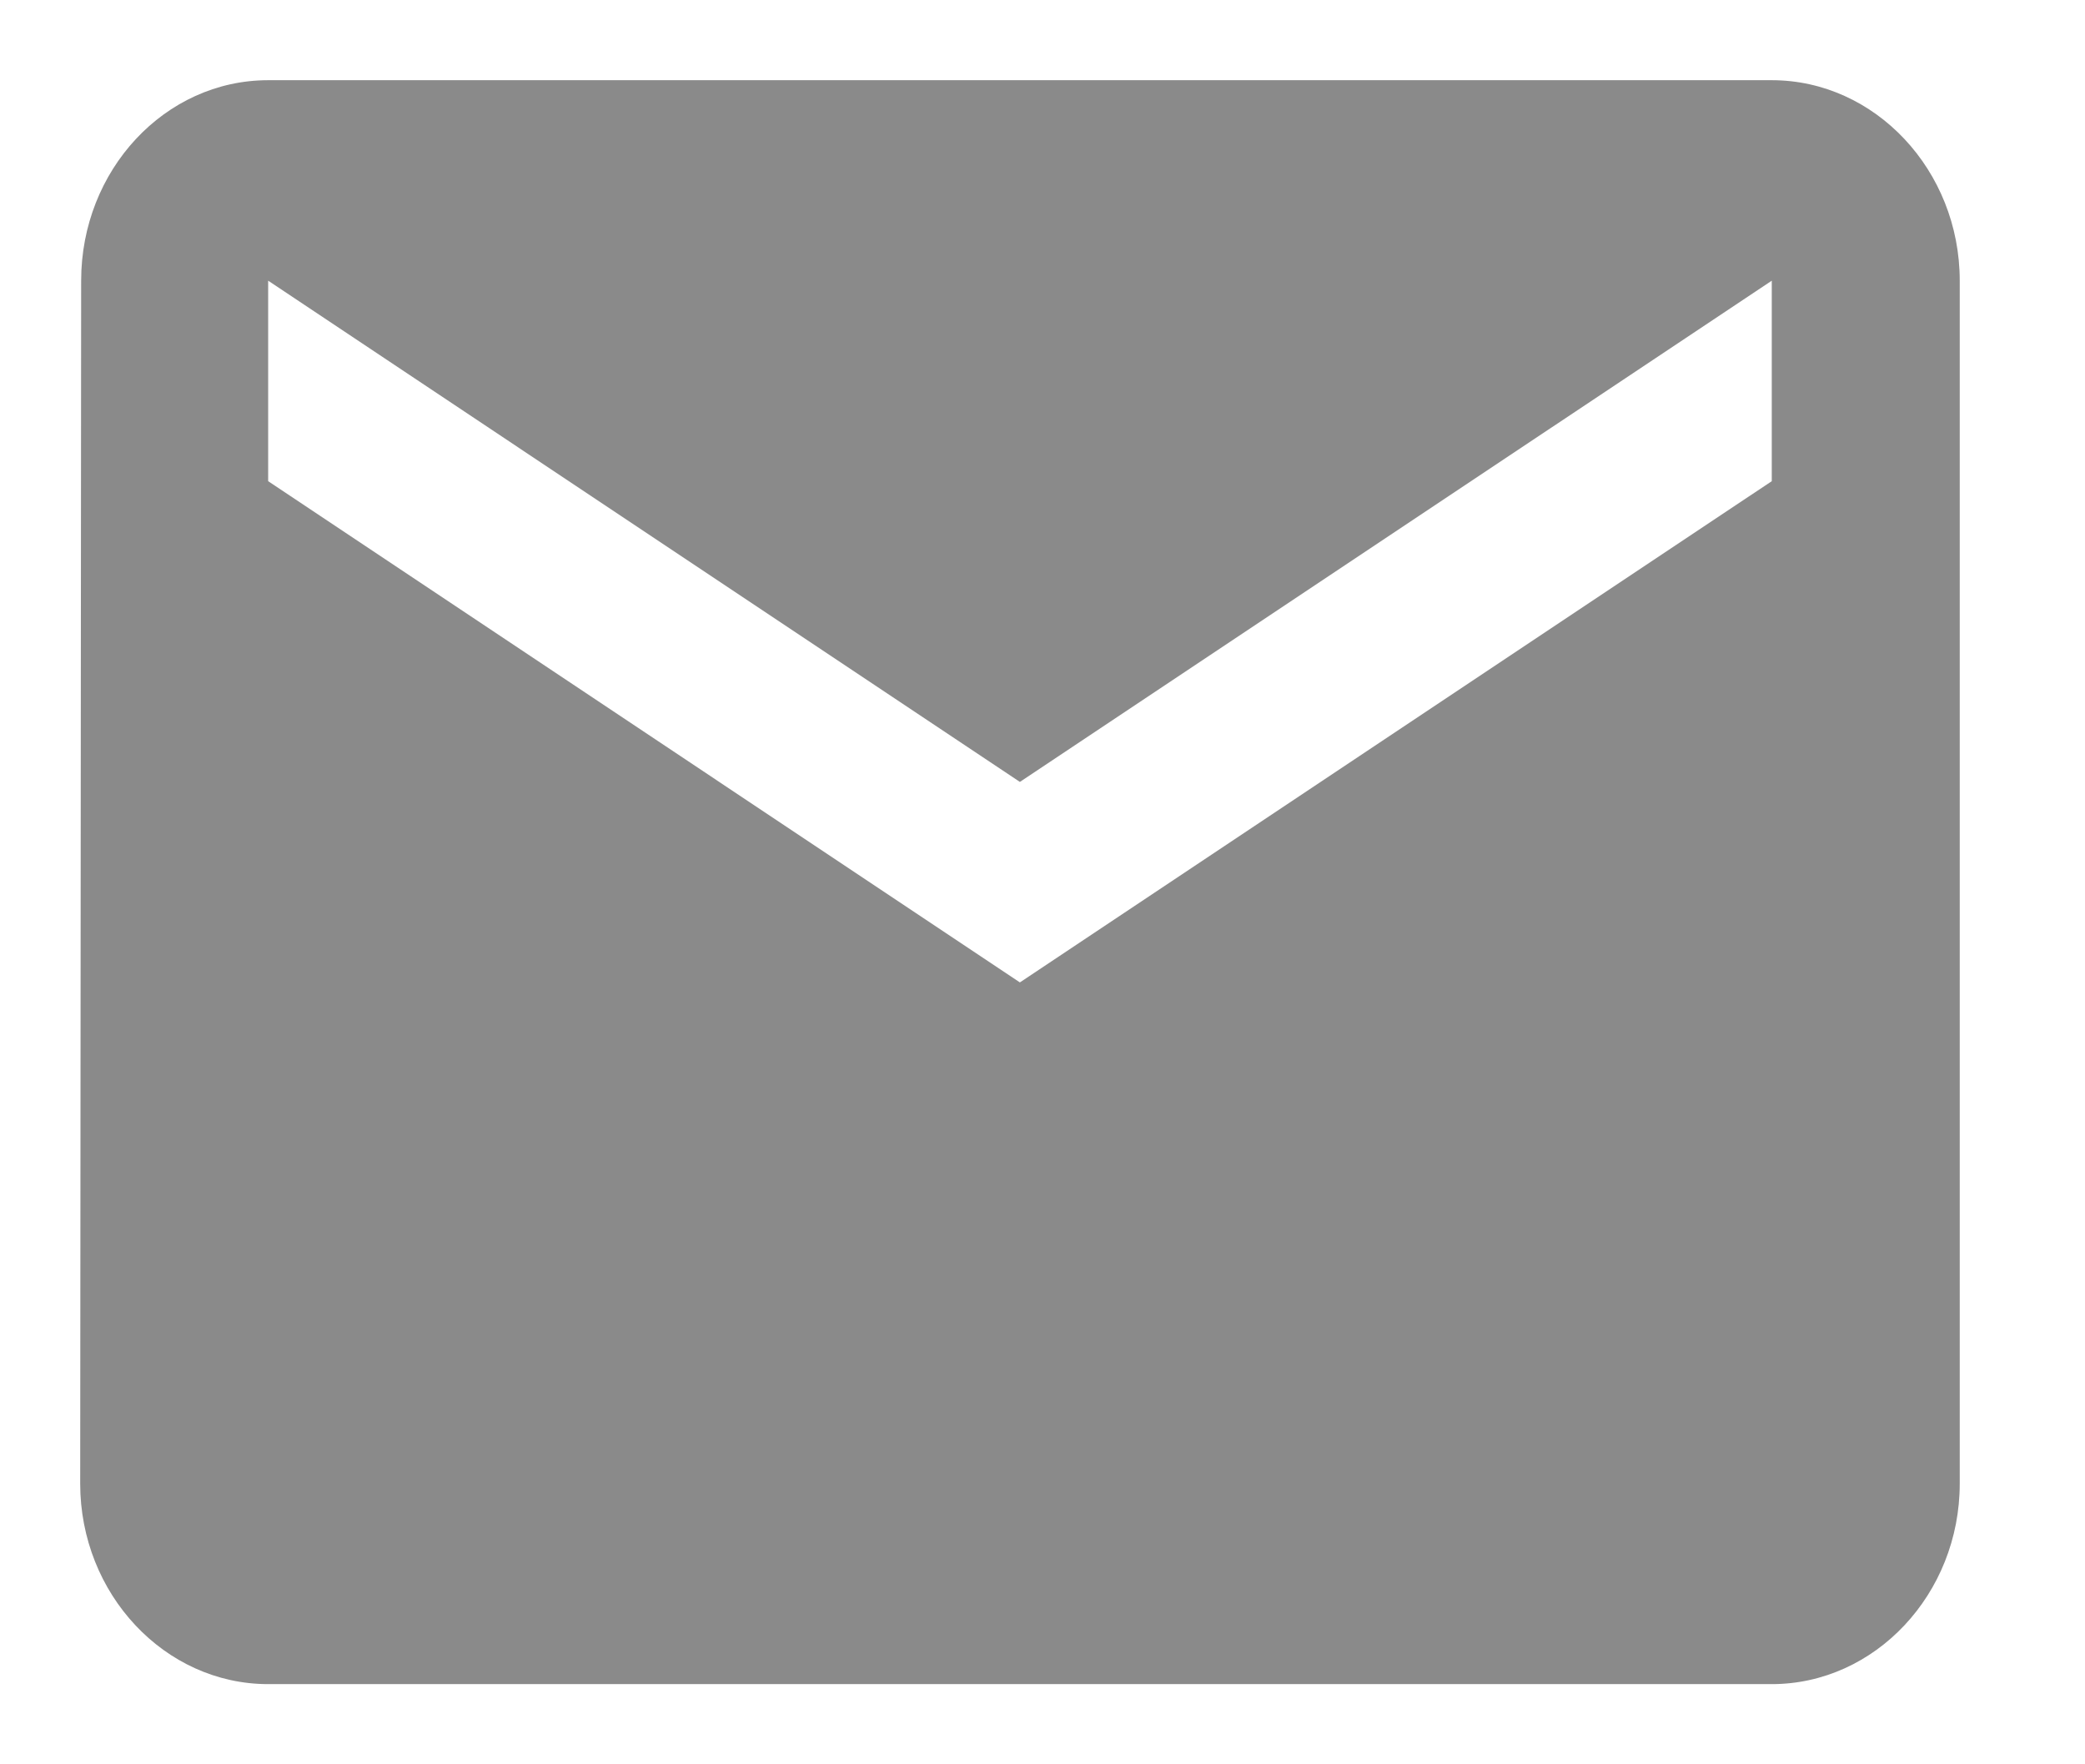 <svg width="13" height="11" viewBox="0 0 13 11" fill="none" xmlns="http://www.w3.org/2000/svg">
<path d="M11.047 0.5H1.672C1.027 0.5 0.506 1.062 0.506 1.75L0.5 9.25C0.5 9.938 1.027 10.5 1.672 10.5H11.047C11.691 10.5 12.219 9.938 12.219 9.25V1.75C12.219 1.062 11.691 0.5 11.047 0.5ZM11.047 3L6.359 6.125L1.672 3V1.75L6.359 4.875L11.047 1.75V3Z" fill="#8A8A8A"/>
</svg>
